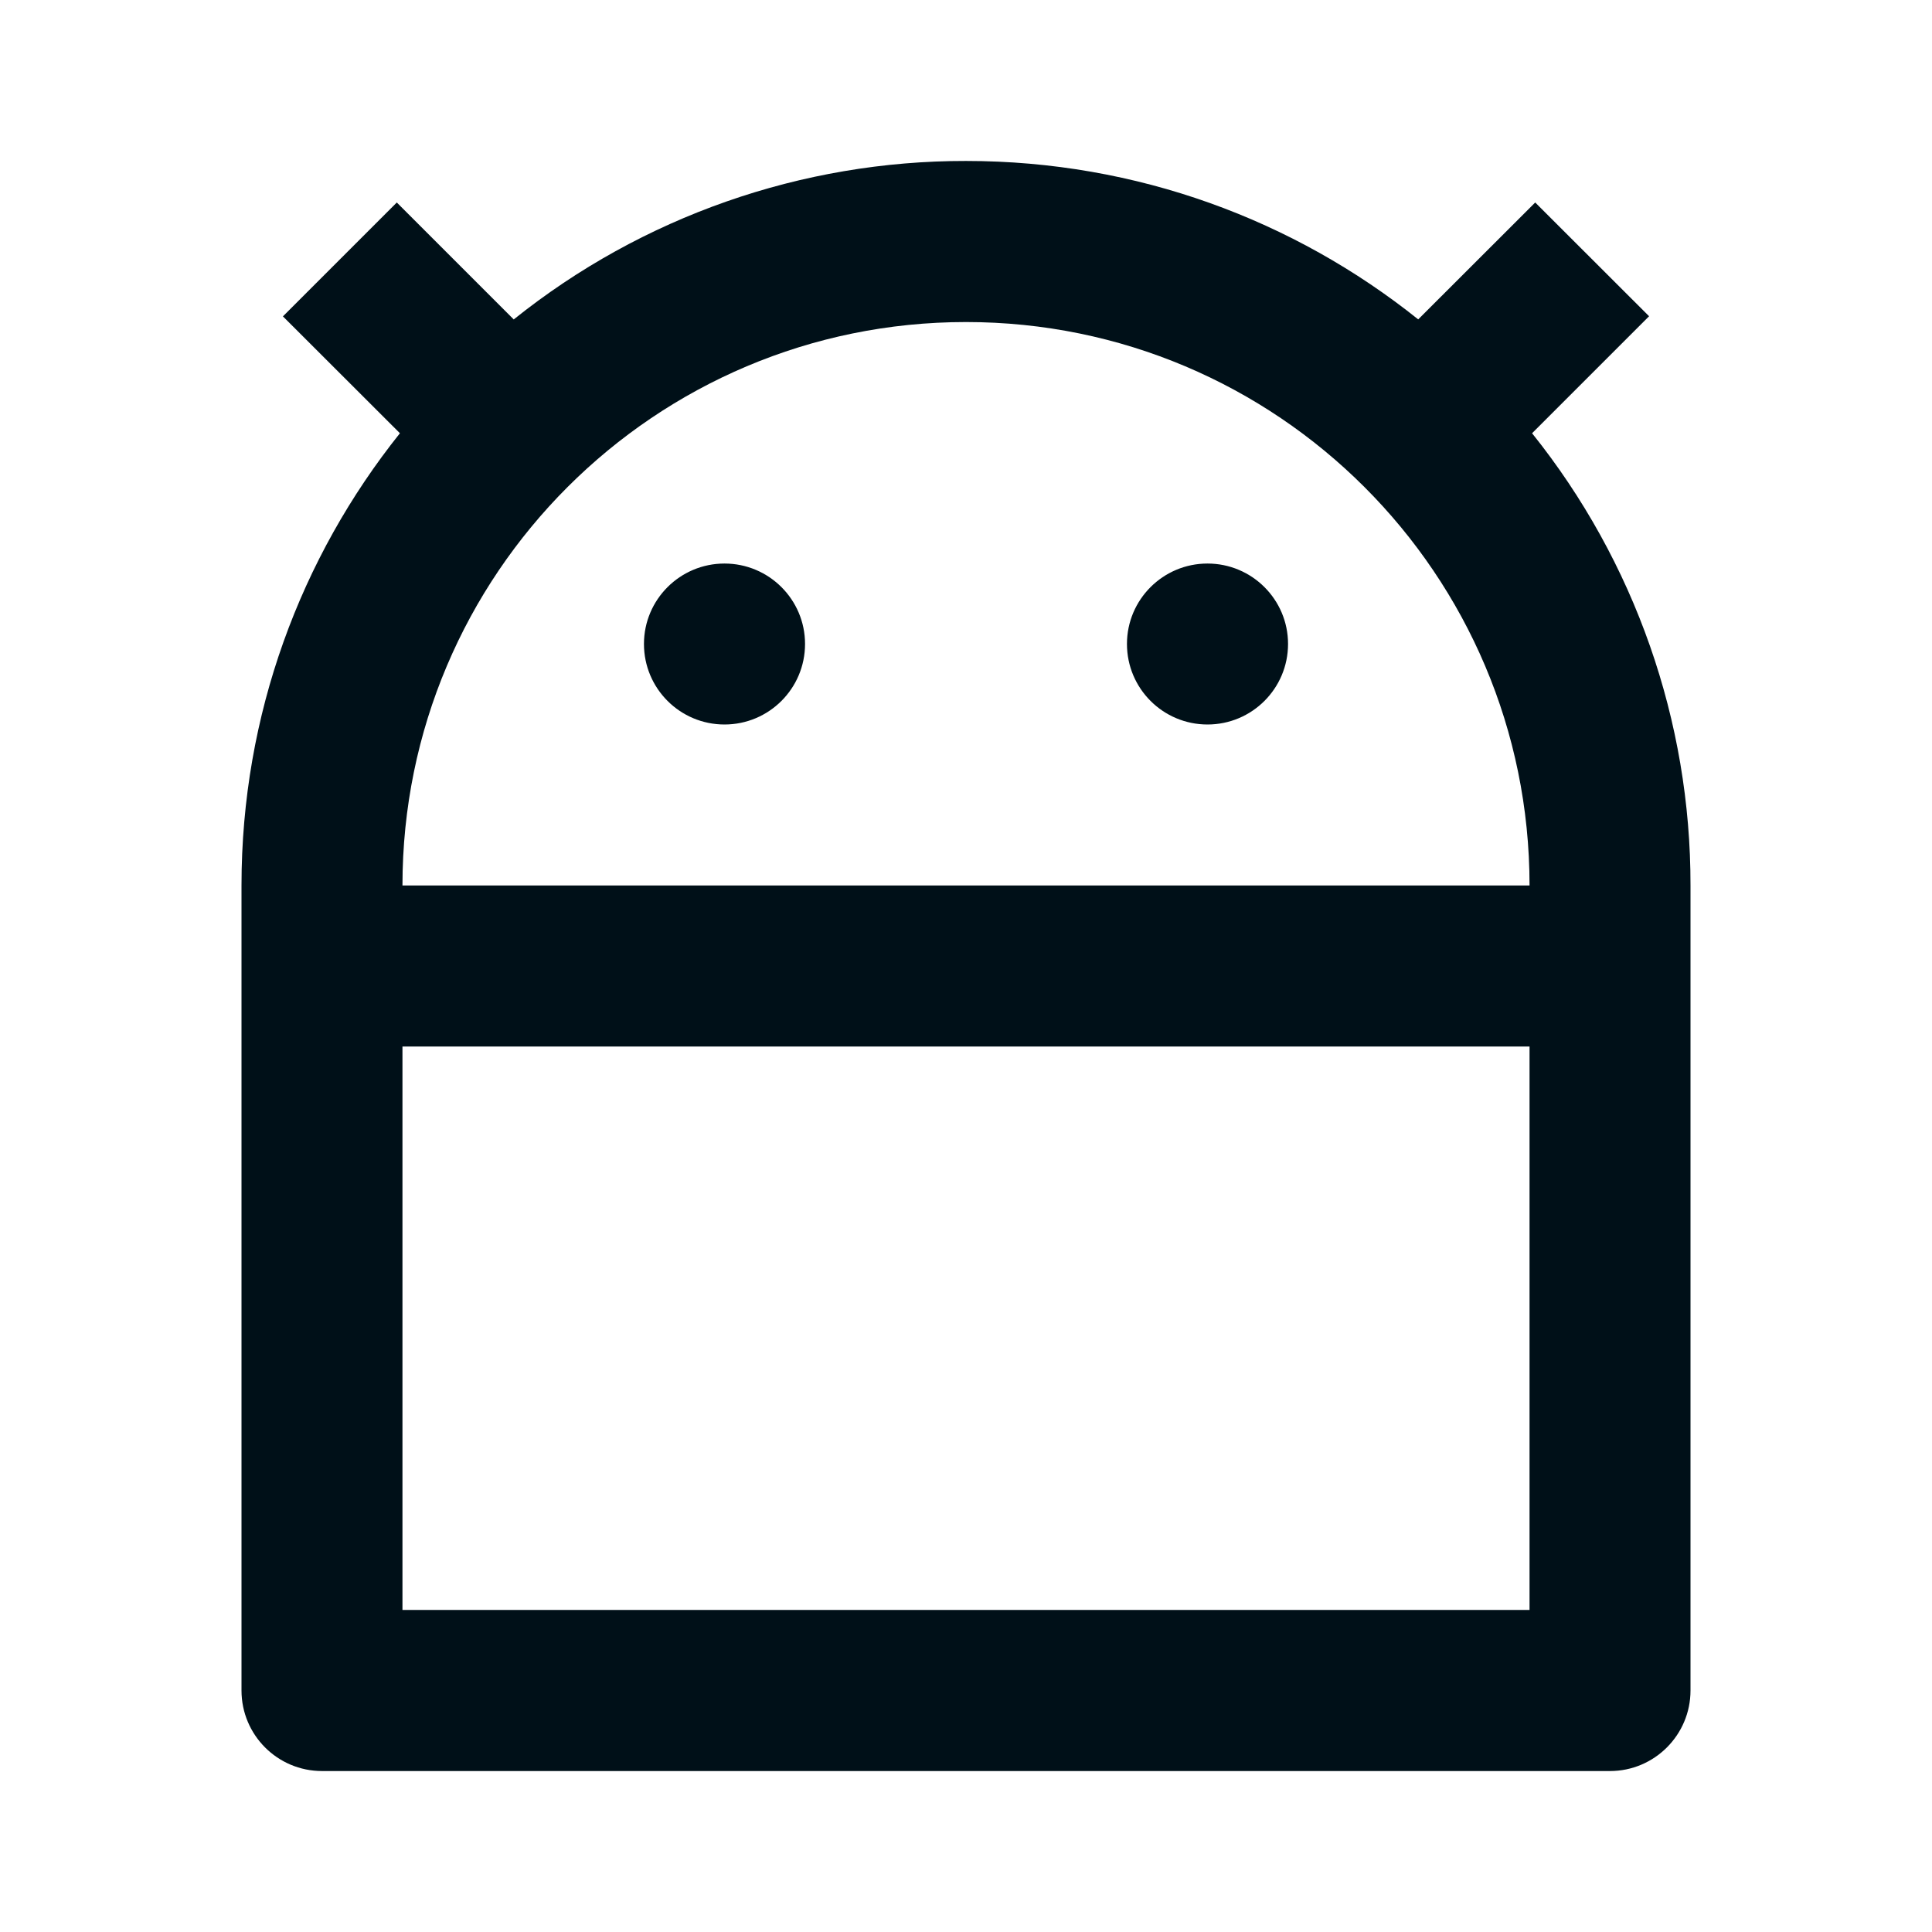 <svg width="16" height="16" viewBox="0 0 16 16" fill="none" xmlns="http://www.w3.org/2000/svg">
<path fill-rule="evenodd" clip-rule="evenodd" d="M8 1.333C6.639 1.331 5.317 1.794 4.255 2.645V2.646L3.286 1.677L2.343 2.62L3.312 3.588C2.491 4.615 2 5.917 2 7.333V14C2 14.368 2.298 14.667 2.667 14.667H13.333C13.701 14.667 14 14.368 14 14V7.333C14.002 5.972 13.539 4.65 12.688 3.588L13.657 2.619L12.714 1.677L11.745 2.645C10.719 1.824 9.417 1.333 8 1.333ZM12.667 7.333C12.667 4.756 10.577 2.667 8 2.667C5.423 2.667 3.333 4.756 3.333 7.333H12.667ZM3.333 8.667V13.333H12.667V8.667H3.333ZM6 6C5.632 6 5.333 5.702 5.333 5.333C5.333 4.965 5.632 4.667 6 4.667C6.368 4.667 6.667 4.965 6.667 5.333C6.667 5.702 6.368 6 6 6ZM9.333 5.333C9.333 5.702 9.632 6 10 6C10.368 6 10.667 5.702 10.667 5.333C10.667 4.965 10.368 4.667 10 4.667C9.632 4.667 9.333 4.965 9.333 5.333Z" fill="#001018"/>
</svg>
